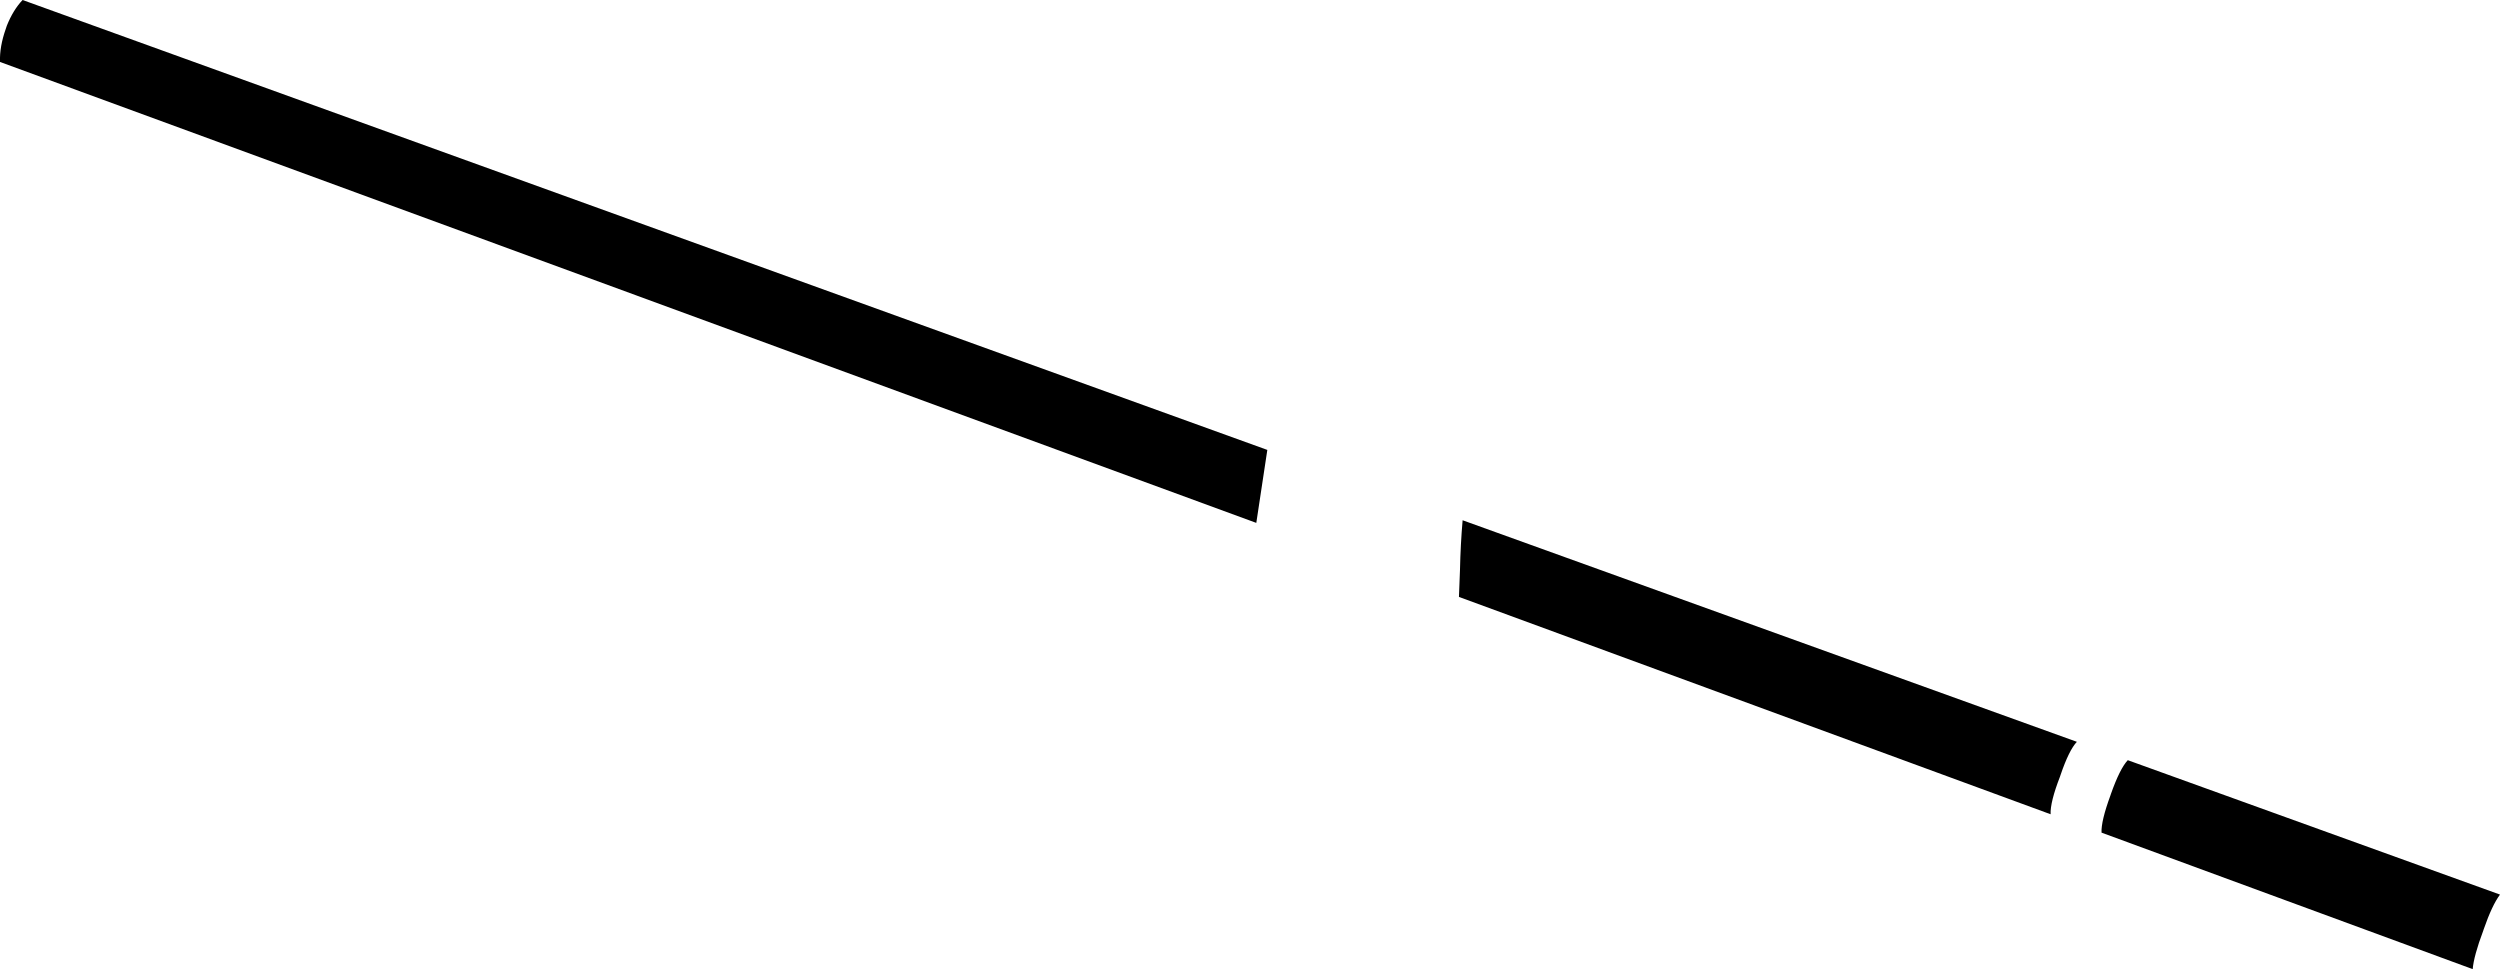 <?xml version="1.0" encoding="UTF-8" standalone="no"?>
<svg xmlns:xlink="http://www.w3.org/1999/xlink" height="92.3px" width="238.1px" xmlns="http://www.w3.org/2000/svg">
  <g transform="matrix(1.0, 0.0, 0.0, 1.0, -31.0, -228.5)">
    <path d="M150.65 278.3 L31.0 234.4 Q30.95 232.95 31.55 231.25 L31.65 230.95 Q32.25 229.45 33.15 228.5 L151.7 271.35 150.65 278.3 M170.3 278.05 L228.8 299.15 Q228.05 299.95 227.25 302.3 L227.2 302.45 Q226.25 304.9 226.3 306.05 L169.95 285.35 170.05 282.75 Q170.1 280.35 170.3 278.05 M231.15 307.8 Q231.1 306.7 232.0 304.25 L232.05 304.1 Q232.9 301.7 233.65 300.9 L269.1 313.7 Q268.35 314.7 267.55 317.0 L267.5 317.15 Q266.6 319.55 266.5 320.8 L231.15 307.8" fill="#000000" fill-rule="evenodd" stroke="none"/>
  </g>
</svg>

